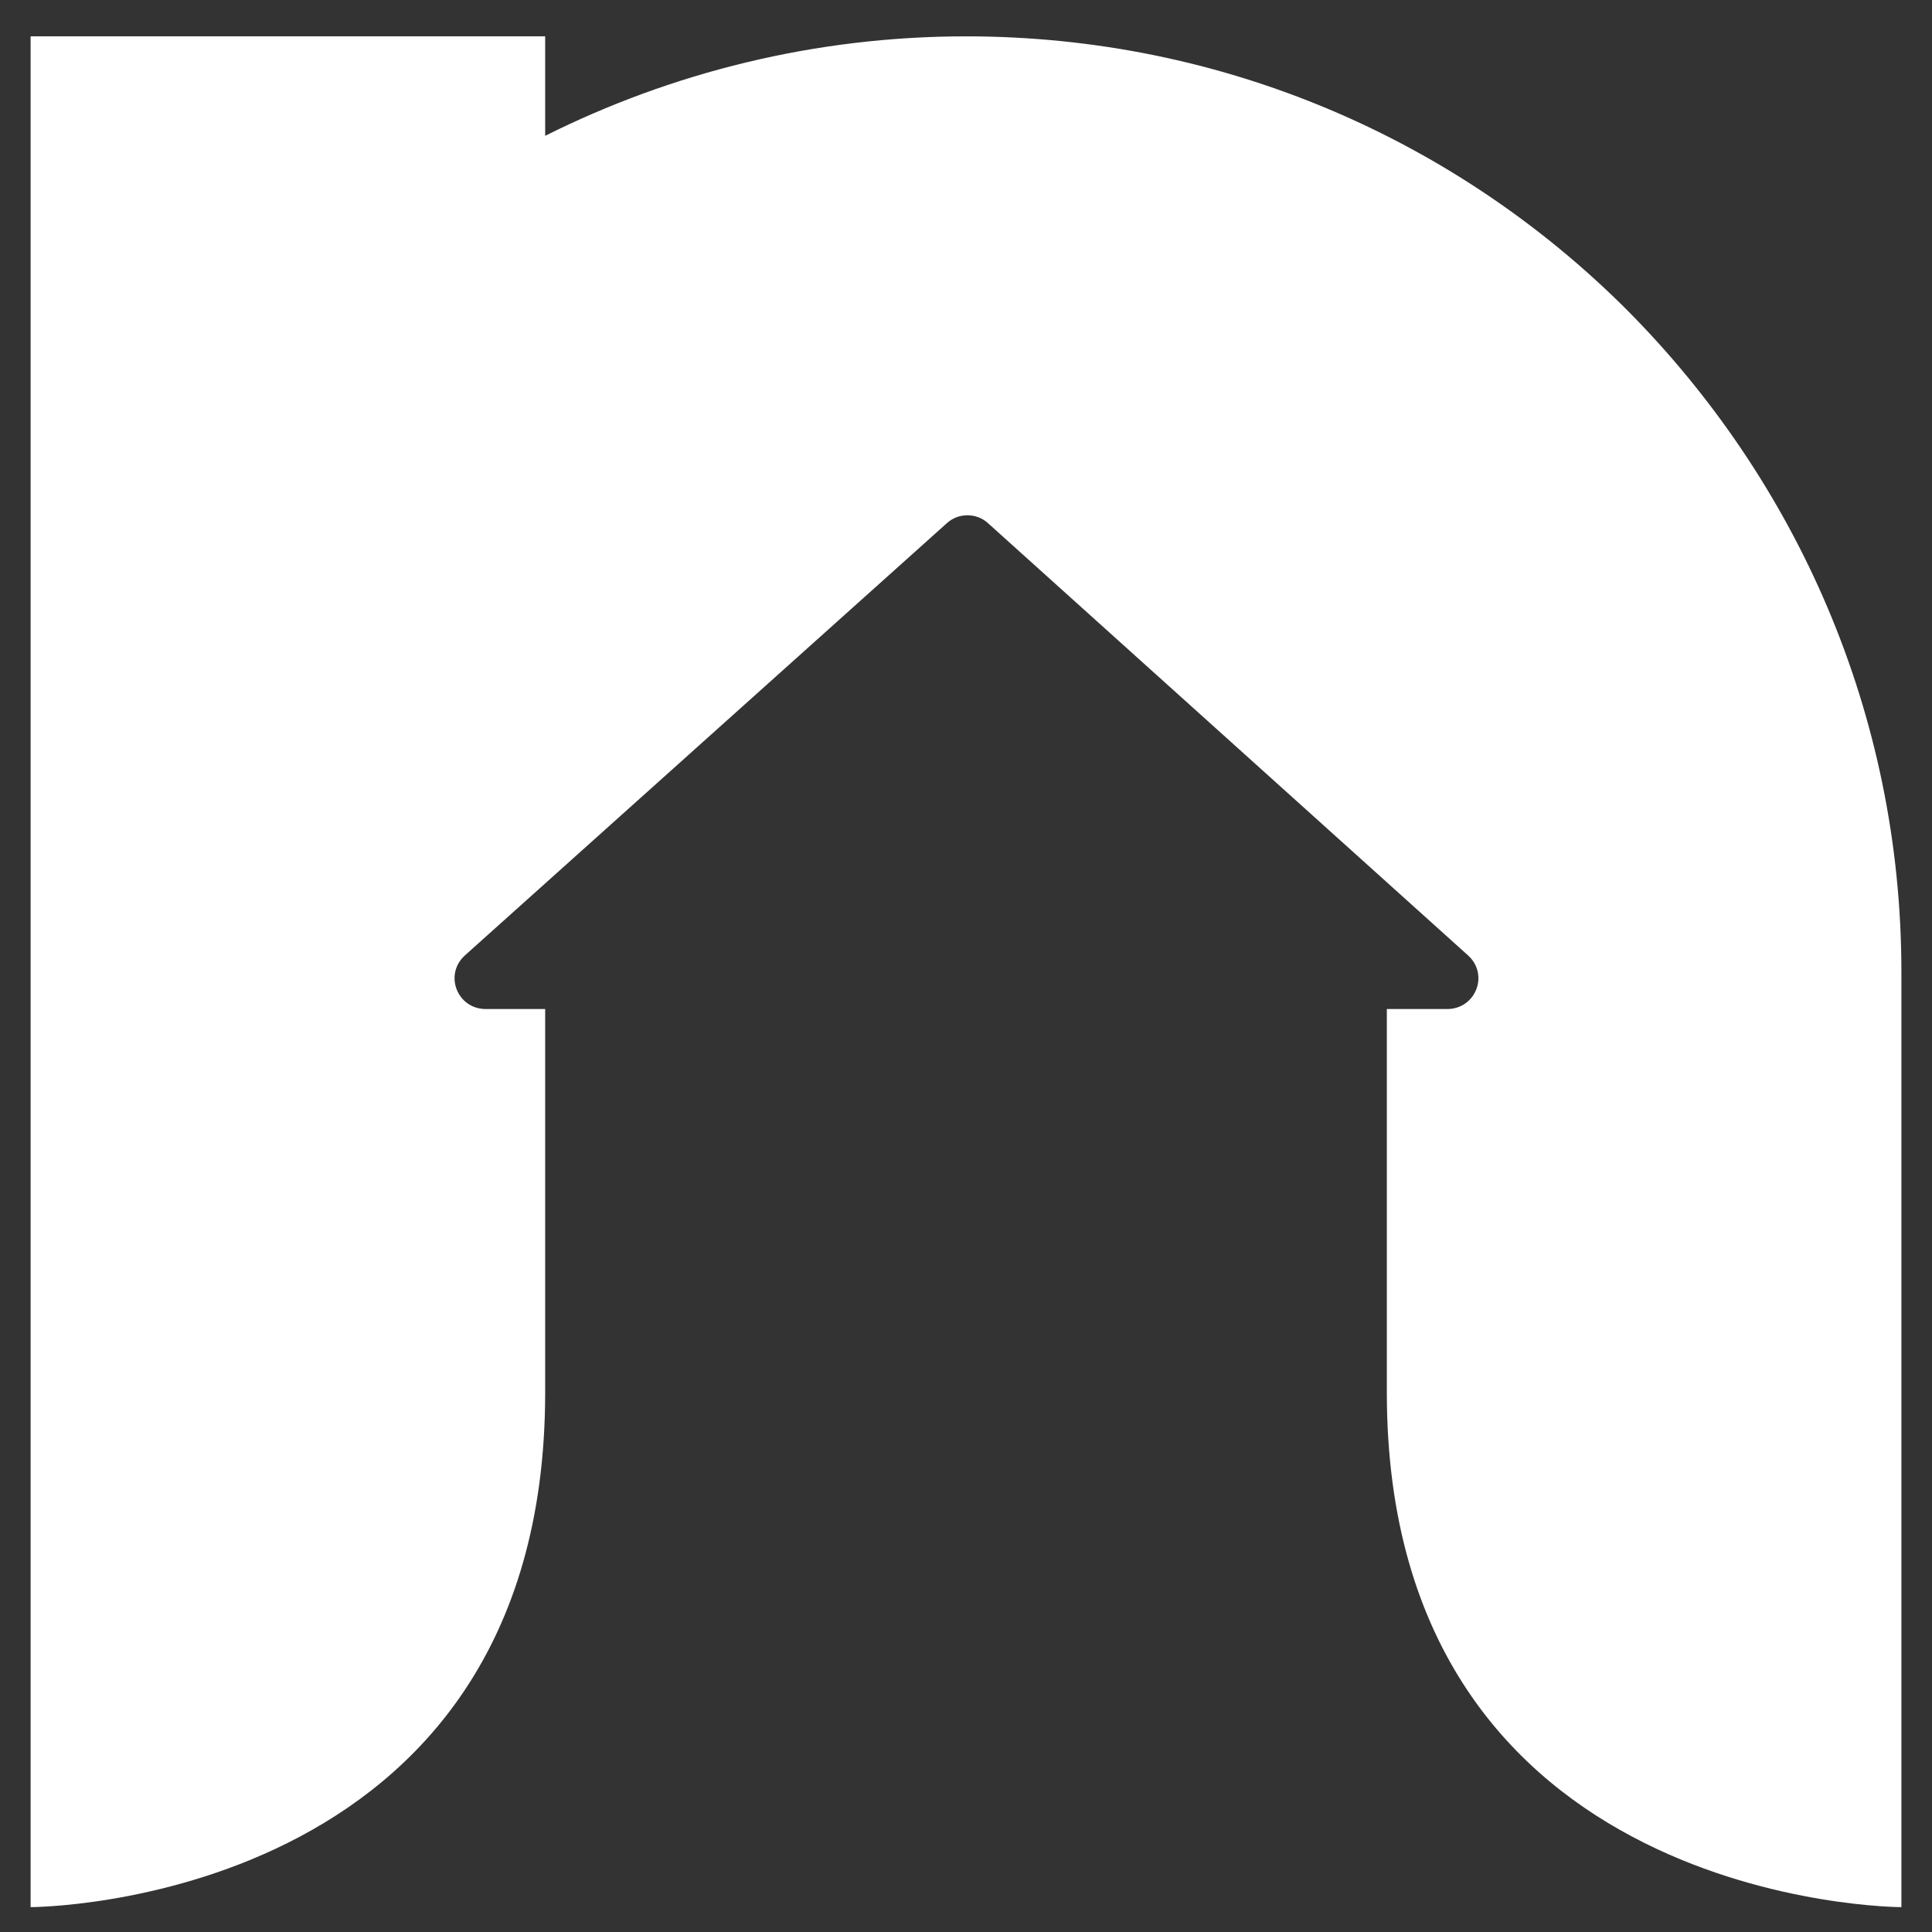<?xml version="1.0" encoding="utf-8"?>
<!-- Generator: Adobe Illustrator 22.0.1, SVG Export Plug-In . SVG Version: 6.00 Build 0)  -->
<svg version="1.1" id="Réteg_1" xmlns="http://www.w3.org/2000/svg" xmlns:xlink="http://www.w3.org/1999/xlink" x="0px" y="0px"
	 viewBox="0 0 202 202" style="enable-background:new 0 0 202 202;" xml:space="preserve">
<rect x="0" y="0" width="202" height="202" fill="#333333" stroke="none"/>
<style type="text/css">
	.st0{fill:#FFE600;}
	.st1{opacity:0;fill:none;stroke:#000000;stroke-miterlimit:10;}
	.st2{fill:none;stroke:#6D6E71;stroke-width:3.123;stroke-linecap:round;stroke-linejoin:round;stroke-dasharray:0.264,15.851;}
	.st3{fill:#262262;}
	.st4{fill:url(#SVGID_1_);}
	.st5{fill:#FFFFFF;}
	.st6{fill:#024369;}
	.st7{fill:url(#SVGID_2_);}
	.st8{fill:url(#SVGID_3_);}
	.st9{fill:none;stroke:#024369;stroke-width:30;stroke-miterlimit:10;}
	.st10{fill:none;stroke:#024369;stroke-width:24;stroke-linecap:round;stroke-linejoin:round;stroke-miterlimit:10;}
	.st11{fill:none;stroke:#024369;stroke-width:30;stroke-linecap:round;stroke-linejoin:round;stroke-miterlimit:10;}
	.st12{fill:url(#SVGID_4_);}
	.st13{fill:url(#SVGID_5_);}
	.st14{fill:url(#SVGID_6_);}
	.st15{fill:url(#SVGID_7_);}
	.st16{fill:url(#SVGID_8_);}
	.st17{fill:url(#SVGID_9_);}
	.st18{fill:url(#SVGID_10_);}
	.st19{fill:url(#SVGID_11_);}
	.st20{fill:#B7711B;}
	.st21{fill:none;stroke:#000000;stroke-width:8;stroke-linecap:round;stroke-linejoin:round;stroke-miterlimit:10;}
	.st22{fill:url(#SVGID_12_);}
	.st23{fill:#161616;}
	.st24{fill:#8B4513;}
	.st25{fill:#58595B;}
	.st26{fill:#939598;}
	.st27{fill:#BCBEC0;}
	.st28{fill:none;stroke:#BCBEC0;stroke-width:1.312;stroke-miterlimit:10;}
	.st29{fill:#0BAD6C;}
	.st30{fill:#323232;}
	.st31{fill:none;stroke:#6D6E71;stroke-width:2.285;stroke-linecap:round;stroke-linejoin:round;stroke-dasharray:0.193,11.596;}
	.st32{fill:#F9ED32;}
	.st33{fill:#6D6E71;}
	.st34{opacity:0.4;}
	.st35{fill:none;stroke:#000000;stroke-miterlimit:10;}
	.st36{fill:#4169E1;}
	.st37{fill:#DAA520;}
	.st38{opacity:0.36;}
	
		.st39{fill:none;stroke:#58595B;stroke-width:1.5;stroke-linecap:round;stroke-linejoin:round;stroke-miterlimit:10;stroke-dasharray:0.2,5;}
	.st40{fill:#2B70D3;}
	.st41{fill:none;stroke:#000000;stroke-width:1.532;stroke-linecap:round;stroke-linejoin:round;stroke-miterlimit:10;}
	.st42{fill:none;stroke:#000000;stroke-width:10;stroke-linecap:round;stroke-linejoin:round;stroke-miterlimit:10;}
	.st43{fill:#FFE91C;}
	.st44{fill:#18569F;}
	.st45{fill:#E6EA1B;}
</style>
<path class="st5" d="M198.8,101.6v97.8c0,0-53.8,0-53.8-53.8v-40.1h6.3c3,0,4.4-3.6,2.2-5.6l-50.2-45.2c-1.2-1.1-3.1-1.1-4.3,0
	L48.6,99.9c-2.2,2-0.8,5.6,2.2,5.6H57v40.1c0,53.8-53.8,53.8-53.8,53.8V3.8H57v10.4C70.2,7.6,85.2,3.8,101,3.8
	c27,0,51.4,10.9,69.1,28.6C187.8,50.2,198.8,74.6,198.8,101.6z"/>
</svg>
